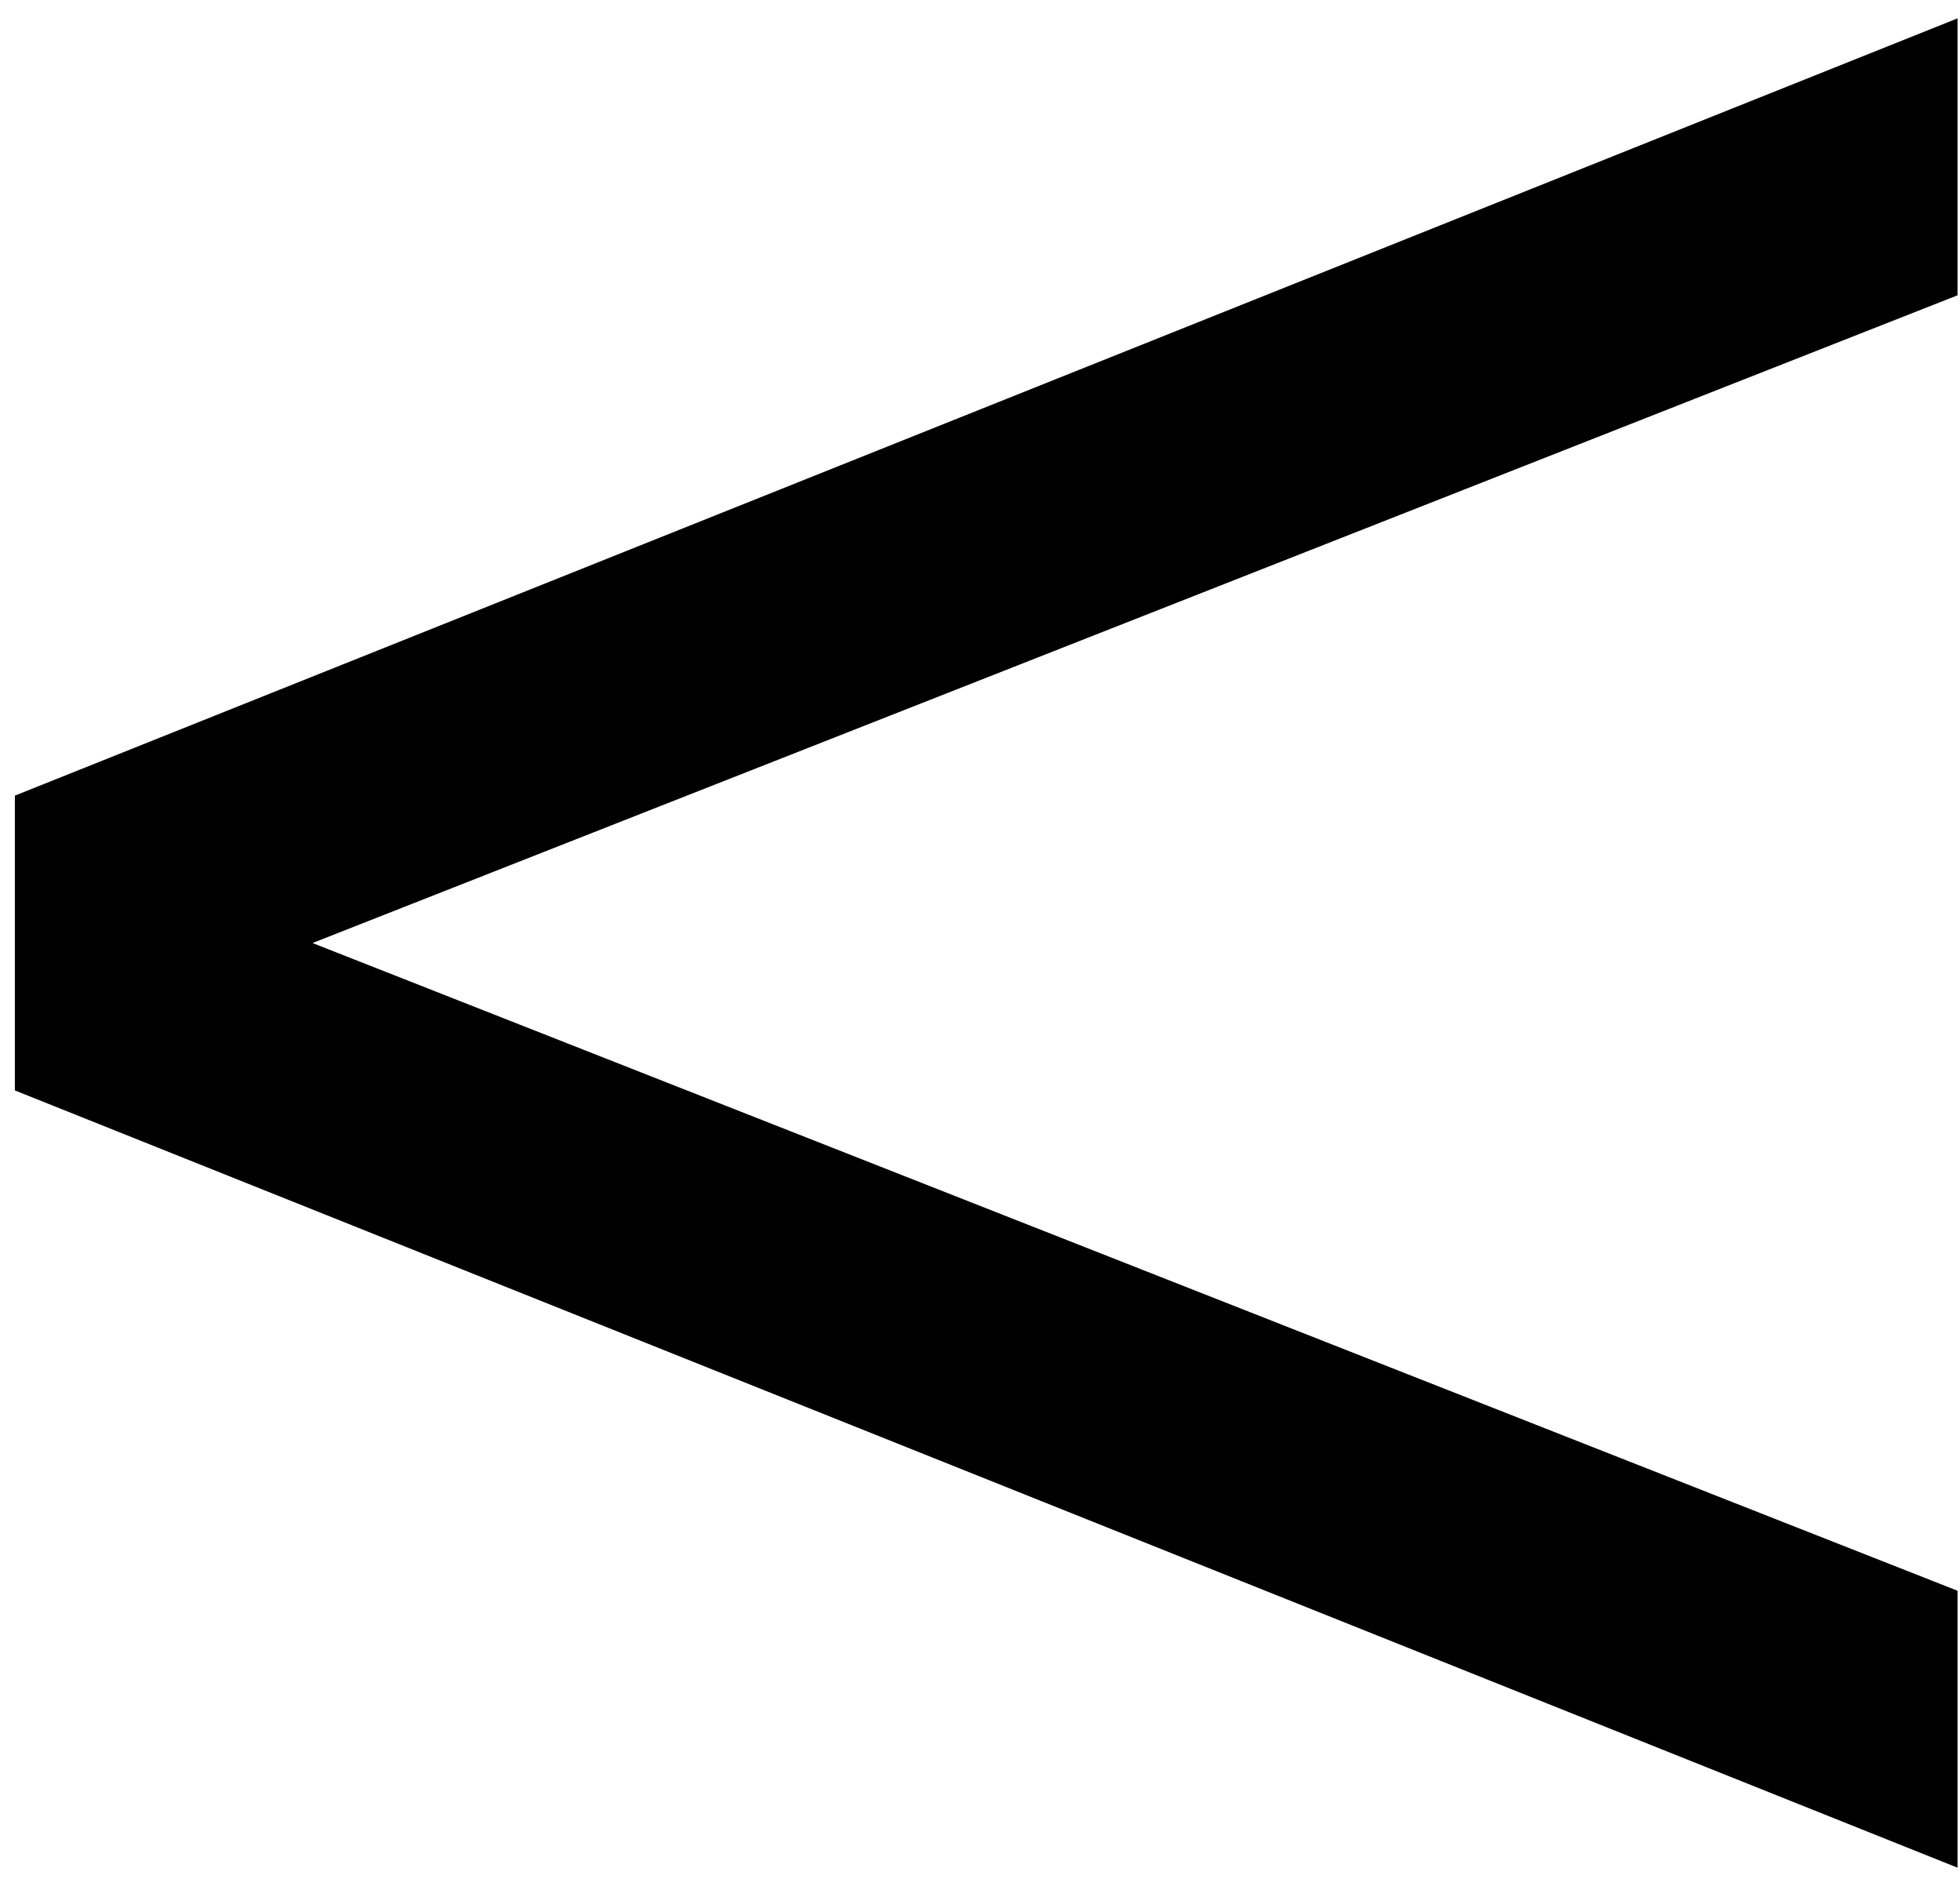 <svg width="79" height="76" viewBox="0 0 79 76" fill="none" xmlns="http://www.w3.org/2000/svg">
<path d="M78.9 75.26L0.6 43.94V32.06L78.9 0.74V11.9L5.28 40.88V35.12L78.9 64.1V75.26Z" fill="black"/>
</svg>
